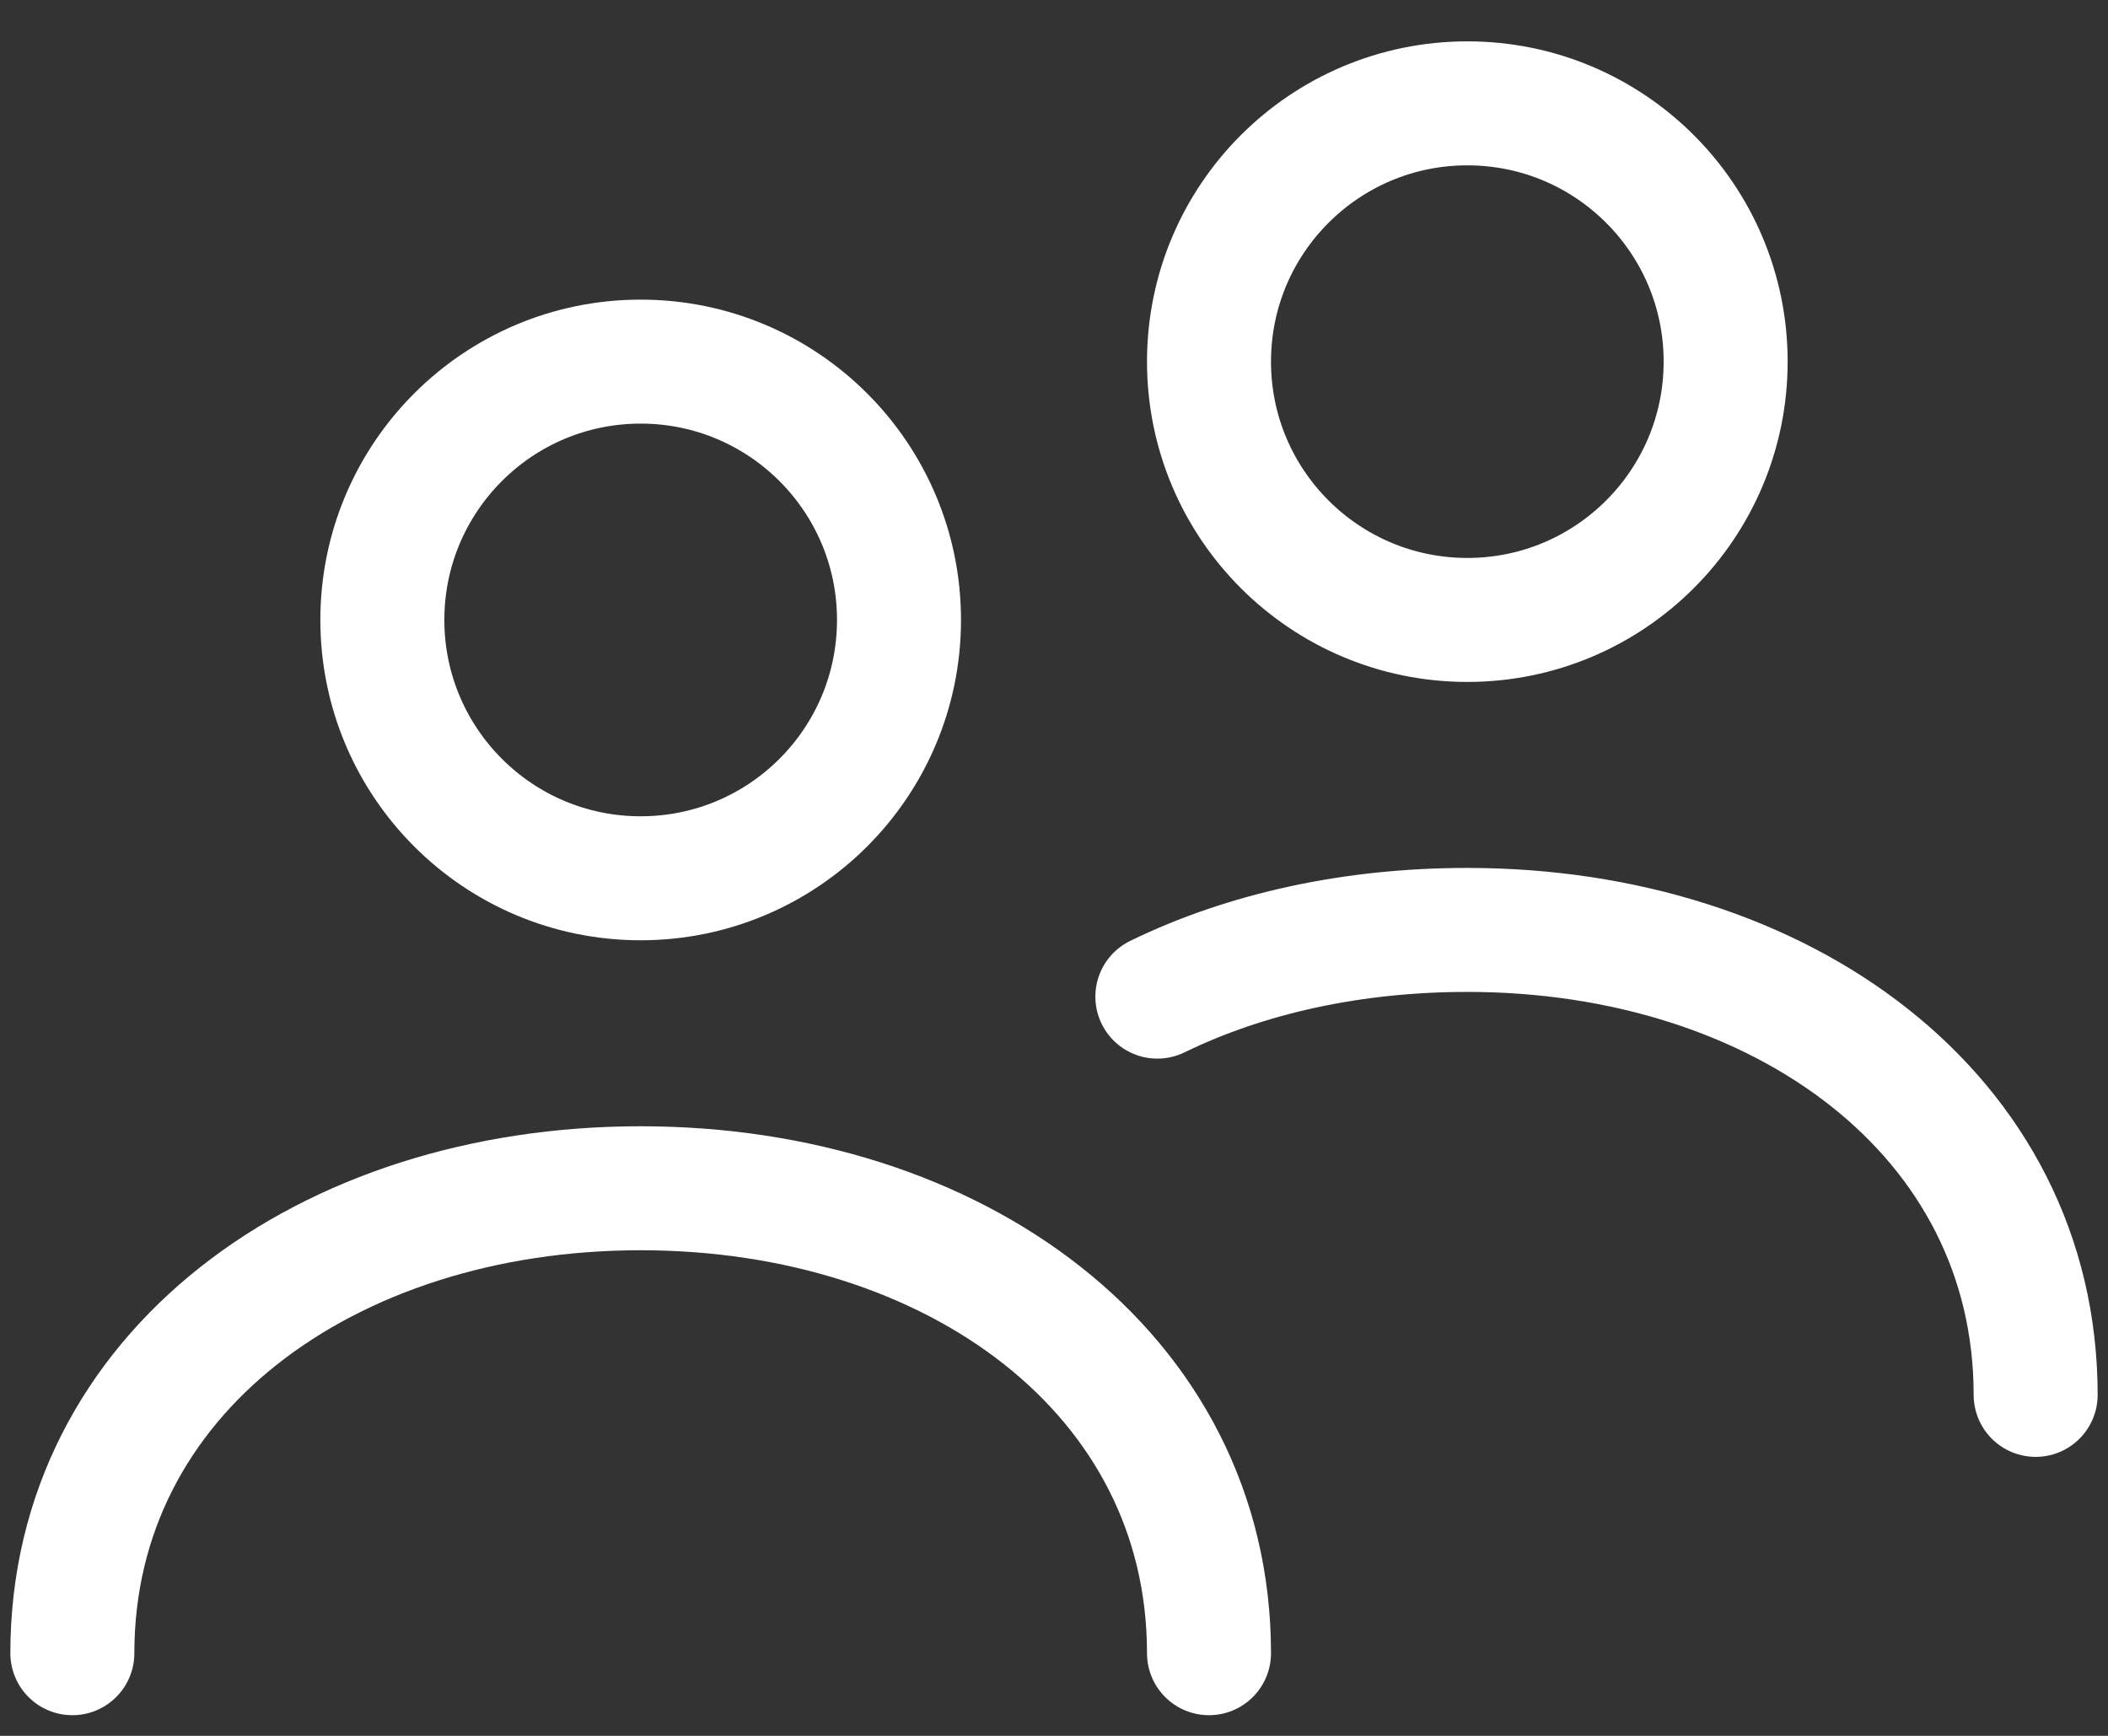 <svg width="34" height="28" viewBox="0 0 34 28" fill="none" xmlns="http://www.w3.org/2000/svg">
<rect x="0" y="0" width="34" height="28" fill="#333333" stroke="none"/>
<path d="M1.167 26.667C1.167 22.148 5.271 19.167 10.333 19.167C15.396 19.167 19.5 22.148 19.5 26.667M32.833 22.5C32.833 17.981 28.729 15 23.667 15C21.821 15 20.104 15.376 18.667 16.076M14.5 10C14.5 12.301 12.635 14.167 10.333 14.167C8.032 14.167 6.167 12.301 6.167 10C6.167 7.699 8.032 5.833 10.333 5.833C12.635 5.833 14.5 7.699 14.5 10ZM27.833 5.833C27.833 8.135 25.968 10 23.667 10C21.366 10 19.5 8.135 19.5 5.833C19.5 3.532 21.366 1.667 23.667 1.667C25.968 1.667 27.833 3.532 27.833 5.833Z" stroke="white" stroke-width="2" stroke-linecap="round" stroke-linejoin="round"/>
</svg>
